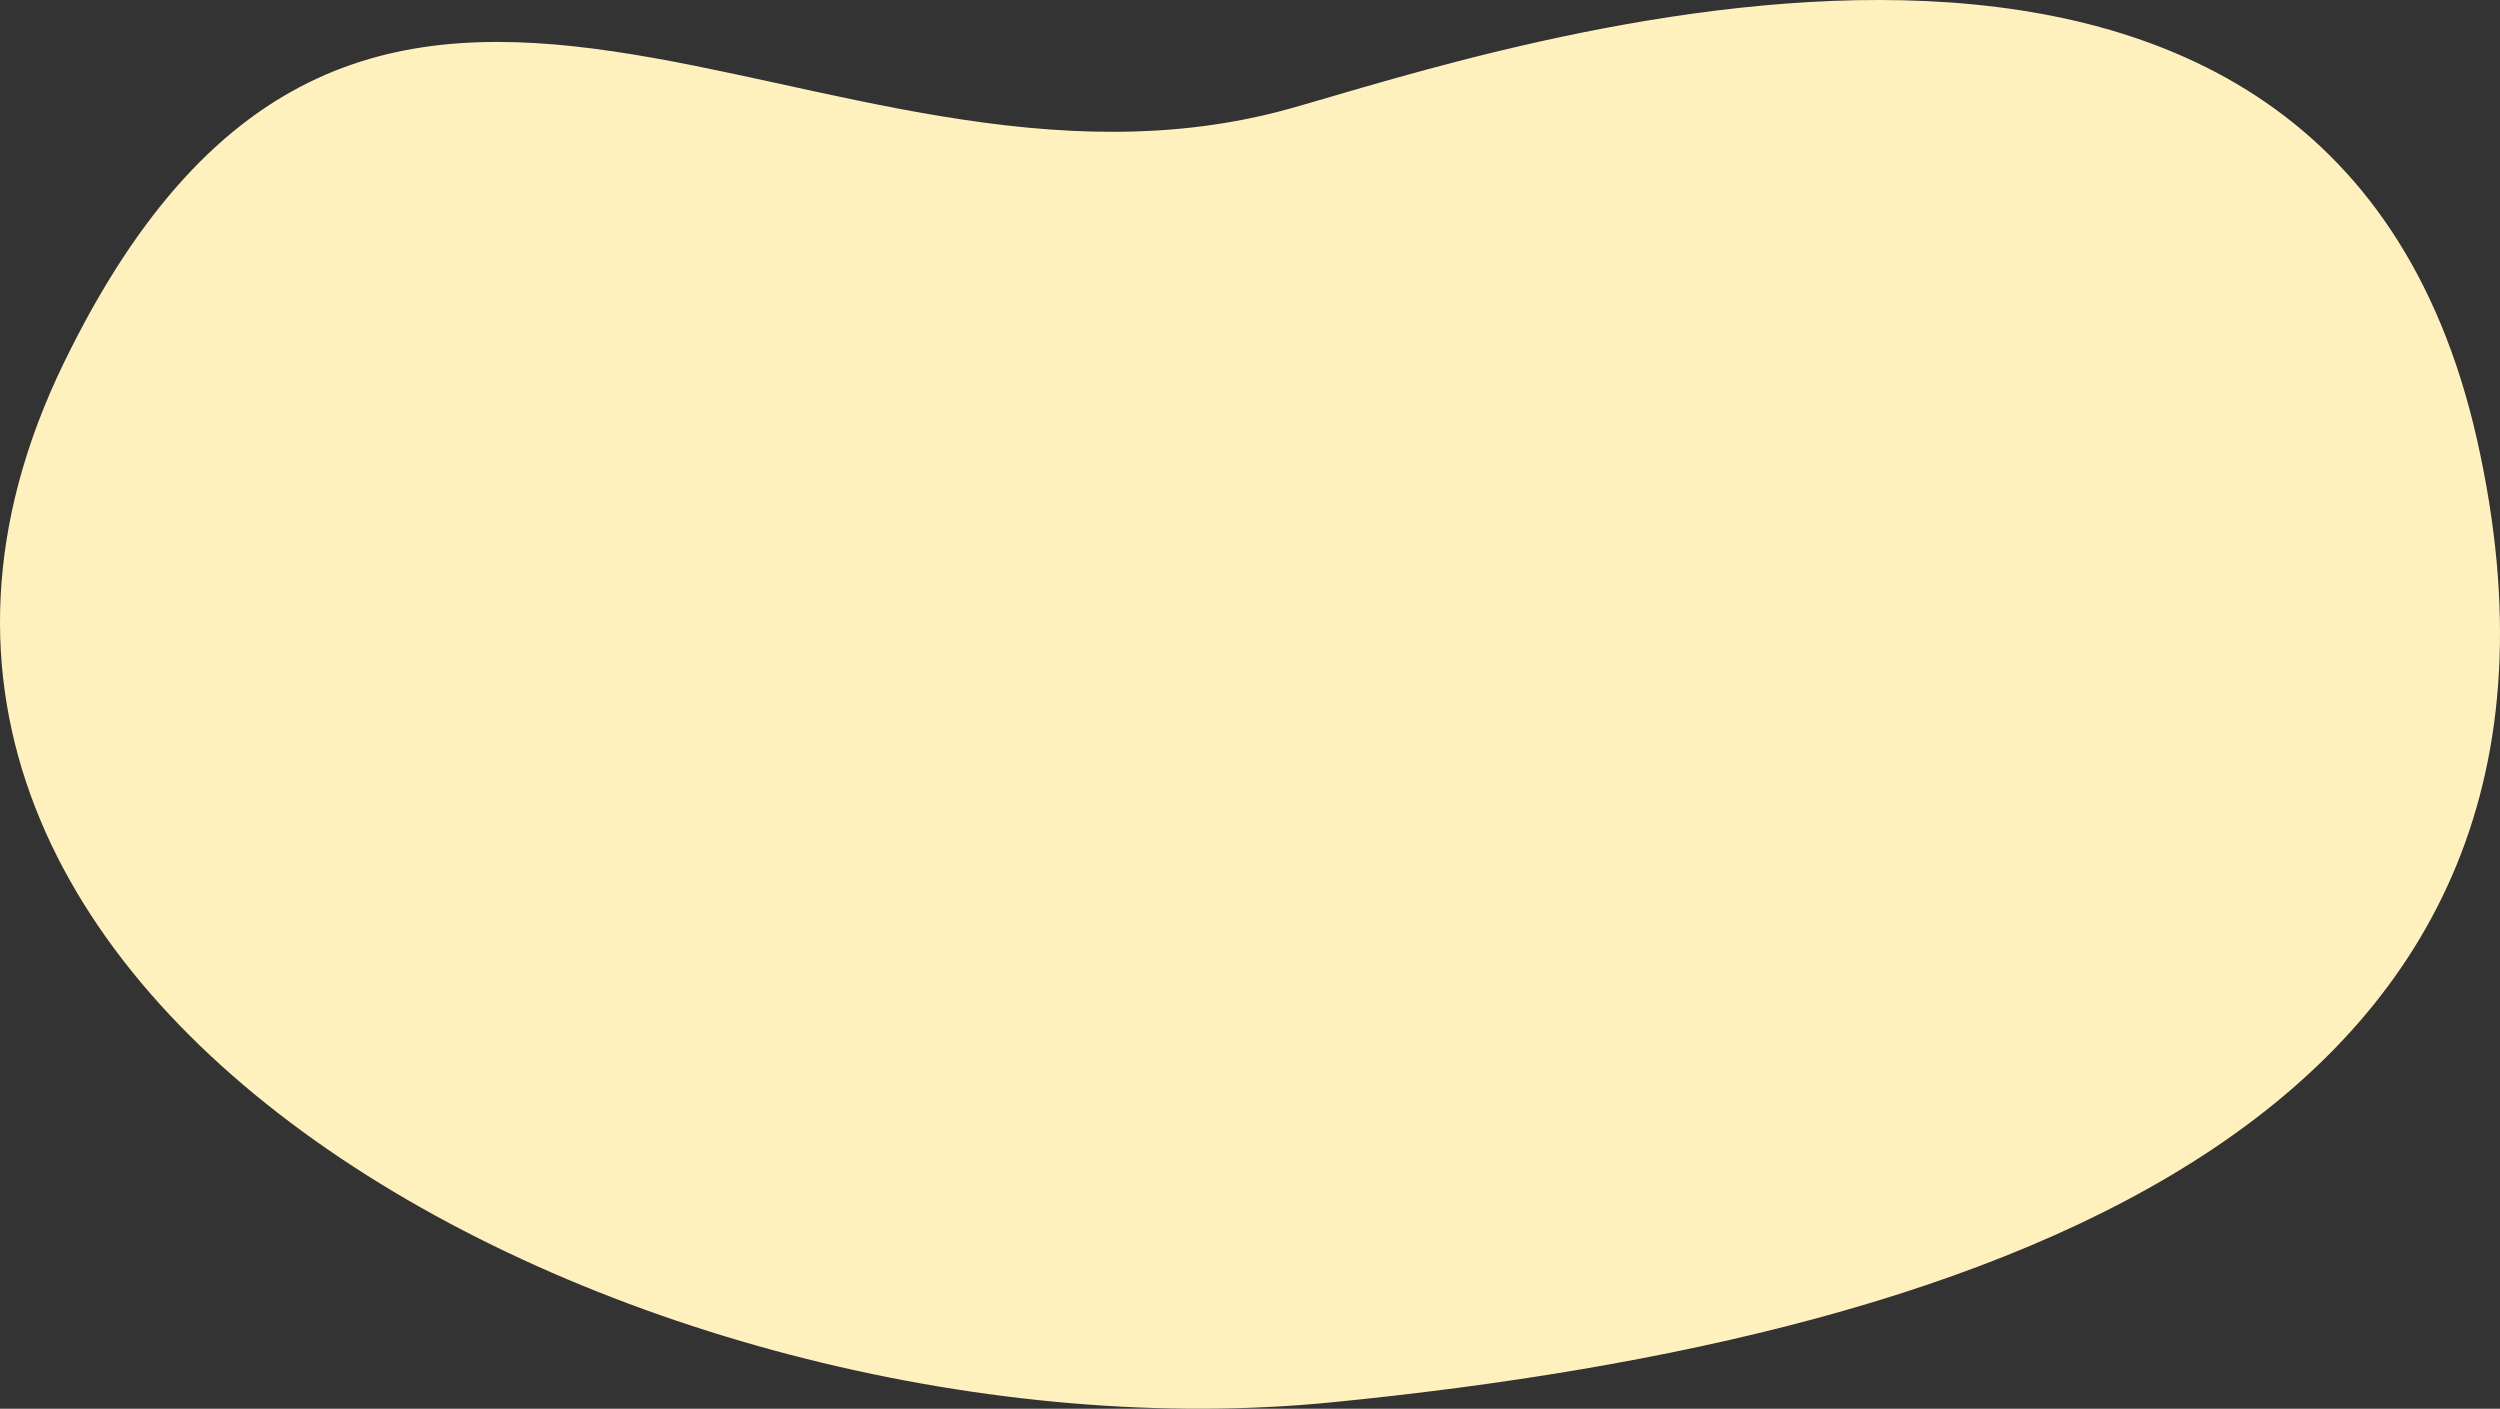 <svg xmlns="http://www.w3.org/2000/svg" width="650.779" height="366.702" viewBox="0 0 650.779 366.702">
  <rect x="0" y="0" width="650.779" height="366.702" fill="#333333" stroke="none"/>
  <path id="Path_3544-2" data-name="Path 3544-2" d="M3386.282,2567.763c52.819-14.855,269.255-88.866,308.716,86.3s-122.964,233.232-298.129,250.556-411.566-102.579-330.116-270.445C3145.672,2471.519,3263.09,2602.411,3386.282,2567.763Z" transform="translate(-3050.193 -2539.579)" fill="#fff1be"/>
</svg>
